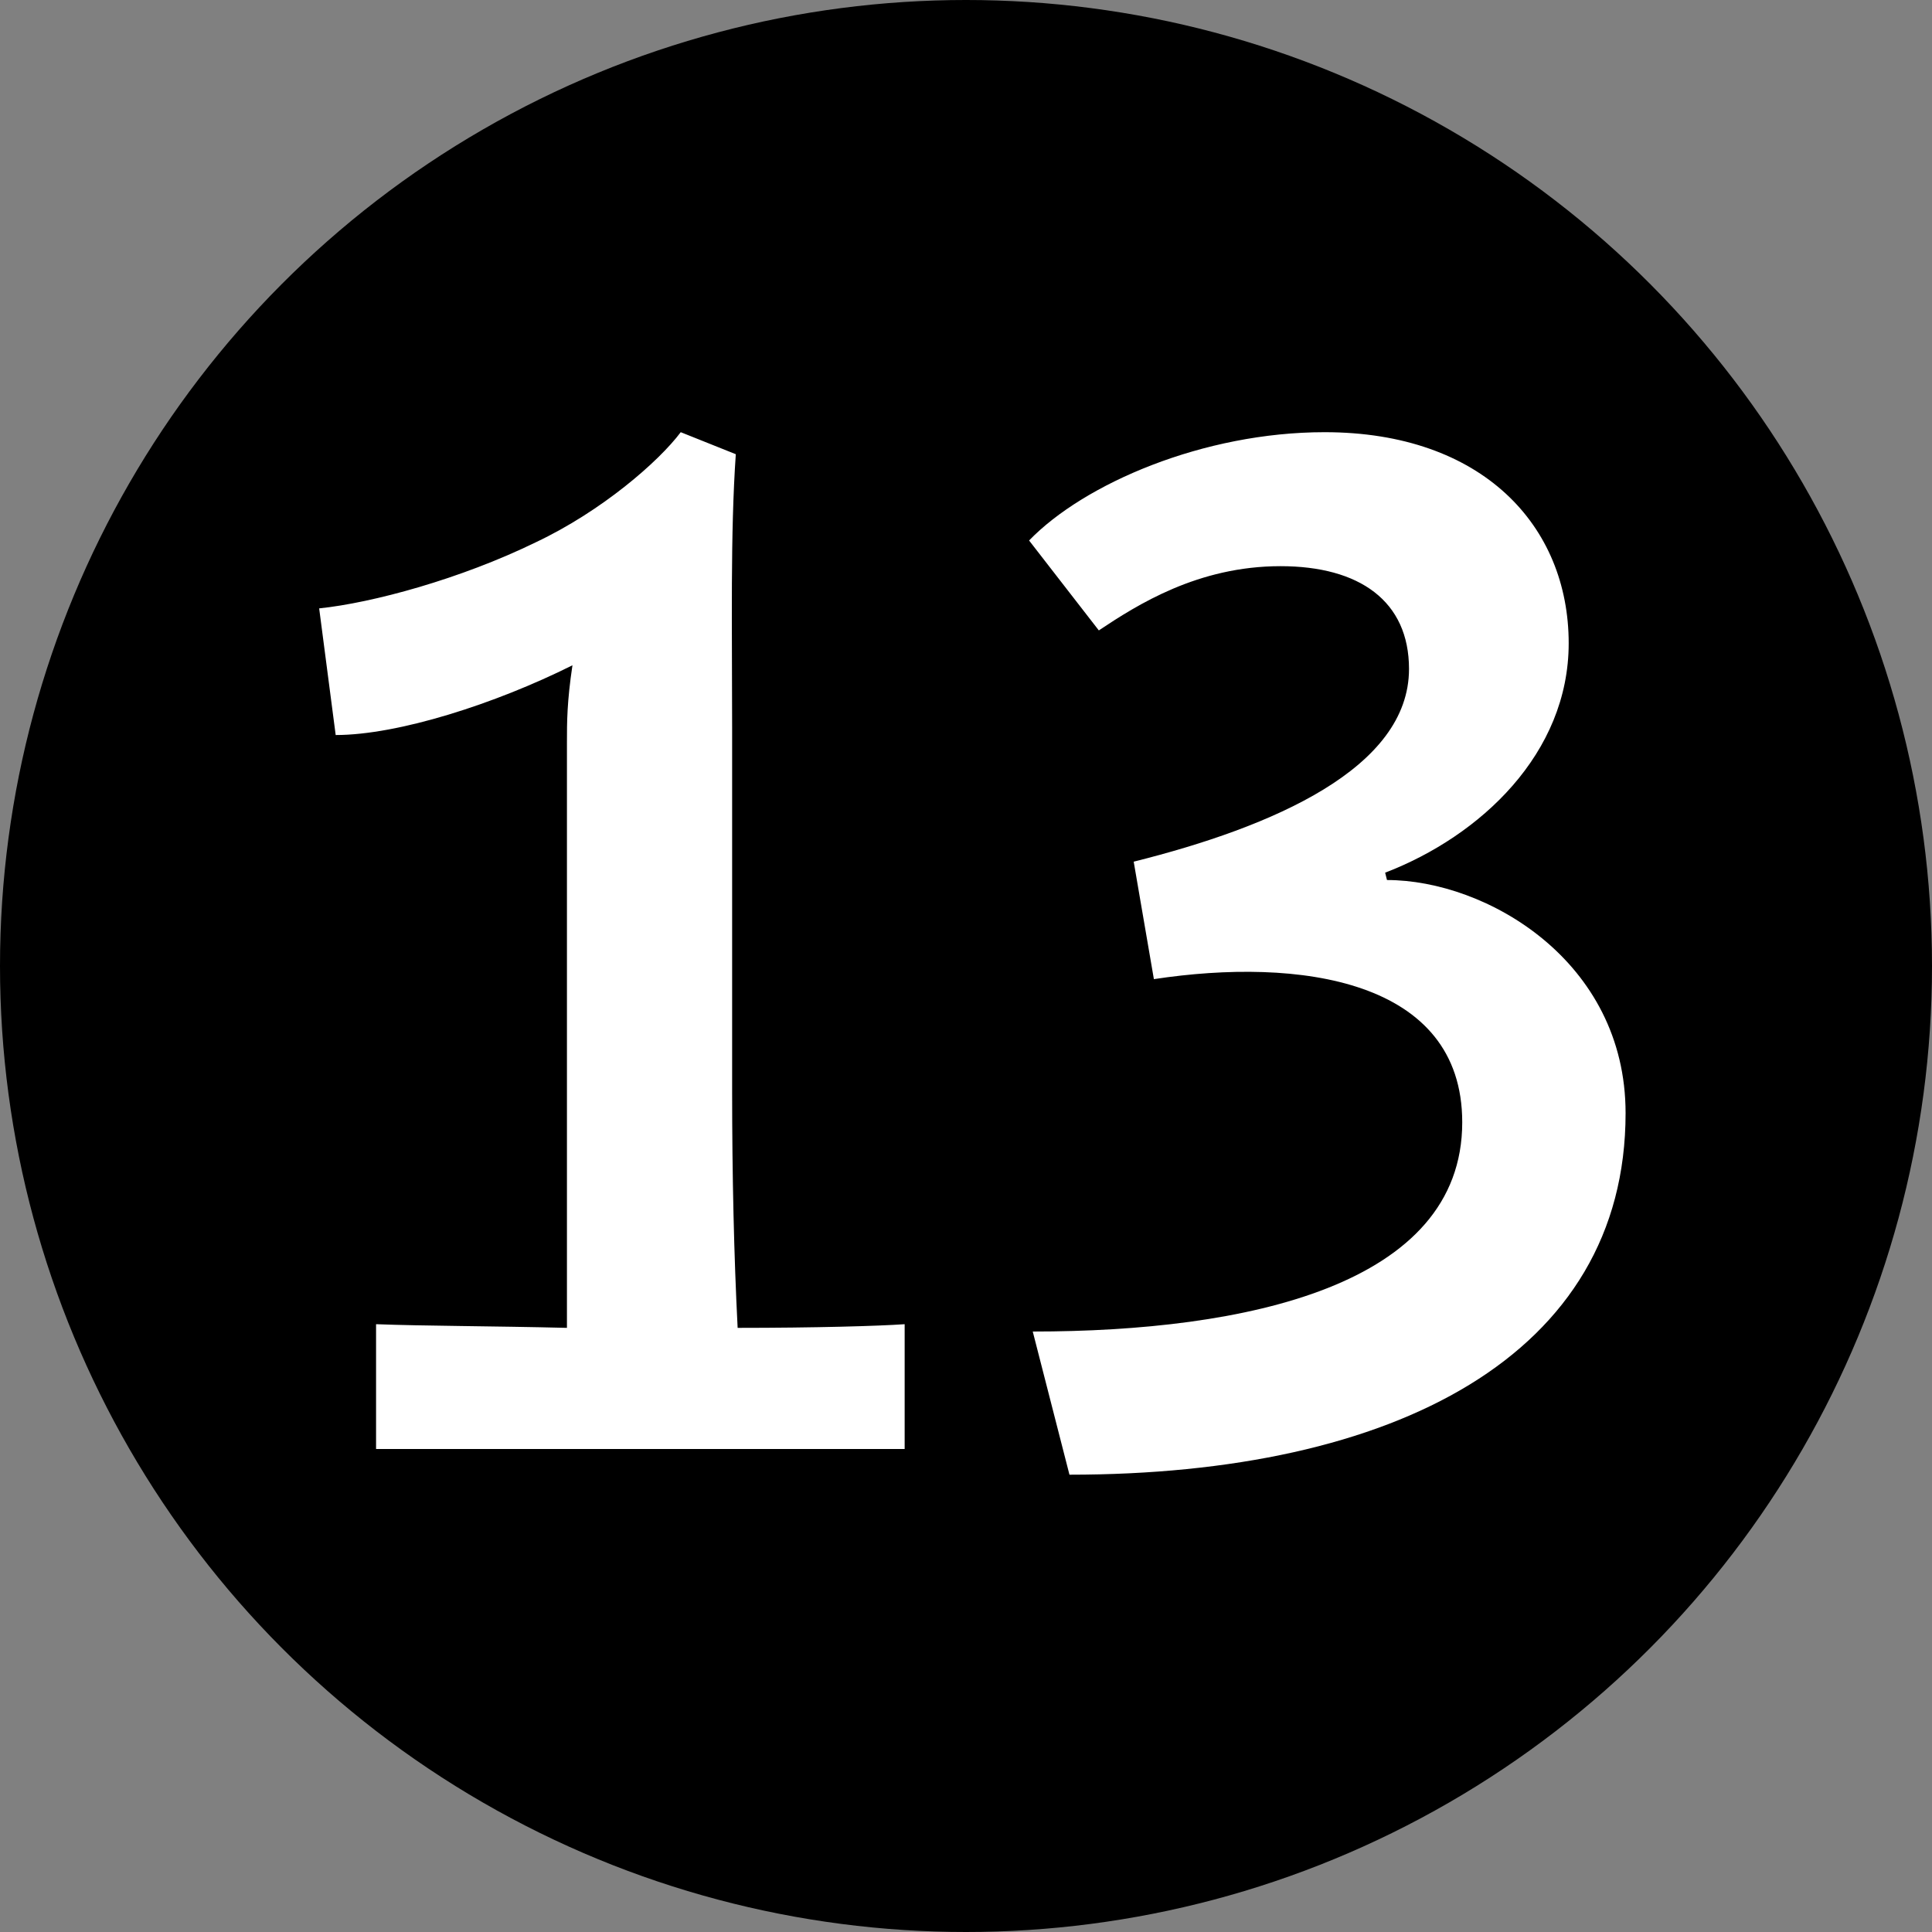 <svg width="20" height="20" viewBox="0 0 20 20" fill="none" xmlns="http://www.w3.org/2000/svg">
<rect x="0" y="0" width="20" height="20" fill="#808080" stroke="none"/>
<circle cx="10" cy="10" r="10" fill="#000"/>
<path d="M3.893 13.708V15H9.365V13.708C9.099 13.727 8.434 13.746 7.636 13.746C7.598 13.005 7.579 12.169 7.579 11.295V7.533C7.579 6.507 7.56 5.519 7.617 4.702L7.047 4.474C6.819 4.778 6.23 5.291 5.546 5.614C4.767 5.994 3.855 6.241 3.304 6.298L3.475 7.609C4.121 7.609 5.128 7.286 5.926 6.887C5.869 7.267 5.869 7.476 5.869 7.685V13.746C5.109 13.727 4.387 13.727 3.893 13.708ZM10.653 5.595L11.375 6.526C11.774 6.26 12.401 5.861 13.256 5.861C14.073 5.861 14.586 6.222 14.586 6.925C14.586 7.951 13.18 8.559 11.736 8.92L11.945 10.136C13.446 9.908 15.137 10.136 15.137 11.618C15.137 13.309 12.895 13.784 10.691 13.784L11.071 15.266C14.434 15.266 16.828 14.031 16.828 11.523C16.828 9.946 15.384 9.11 14.358 9.11L14.339 9.034C15.327 8.654 16.239 7.799 16.239 6.659C16.239 5.443 15.346 4.474 13.712 4.474C12.458 4.474 11.223 5.006 10.653 5.595Z" fill="white"/>
</svg>
